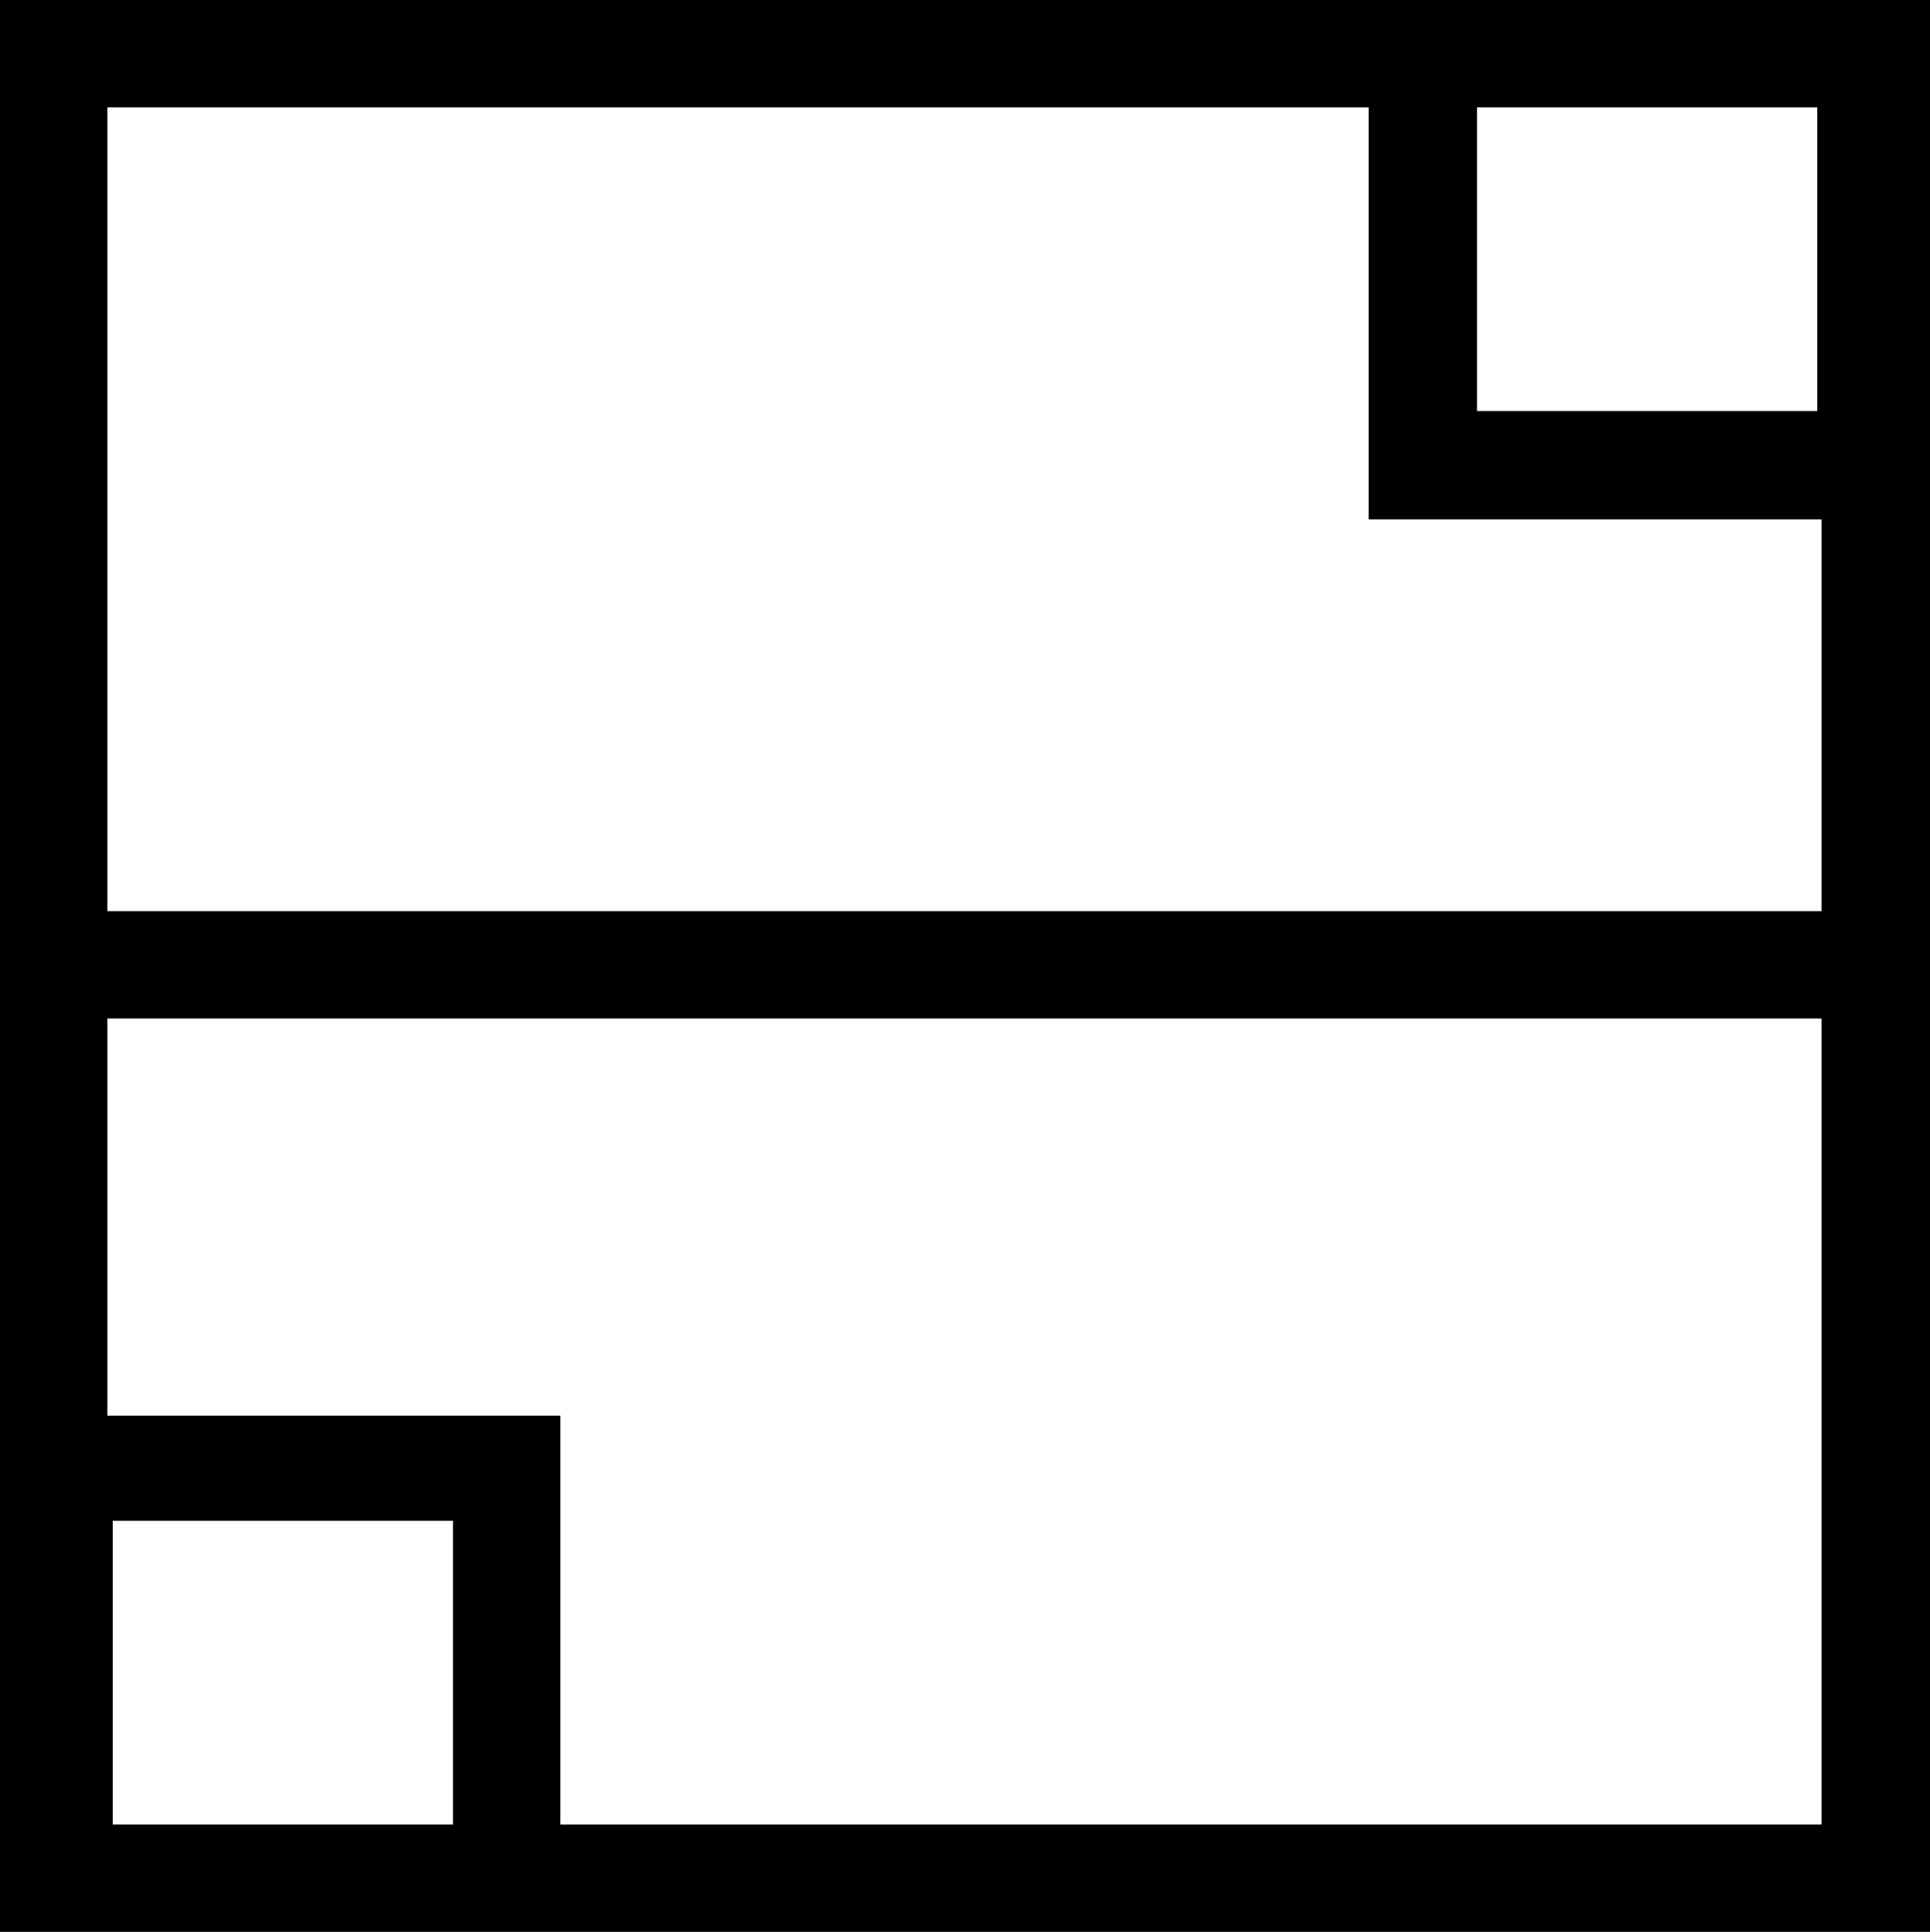 <?xml version='1.0' encoding ='UTF-8' standalone='no'?>
<svg width='17.98' height='18' xmlns='http://www.w3.org/2000/svg' xmlns:xlink='http://www.w3.org/1999/xlink'  version='1.1' >
<path style='fill:black; stroke:none' d=' M 16.93 1  L 16.93 3.83  L 13.76 3.83  L 13.76 1  Z  M 12.75 1  L 12.75 4.84  L 16.97 4.84  L 16.97 8.49  L 1 8.49  L 1 1  Z  M 4.22 14.17  L 4.22 17  L 1.05 17  L 1.05 14.17  Z  M 16.97 9.49  L 16.97 17  L 5.22 17  L 5.22 13.19  L 1 13.19  L 1 9.49  Z  M 0 0  L 0 18  L 17.98 18  L 17.98 0  Z '/></svg>
